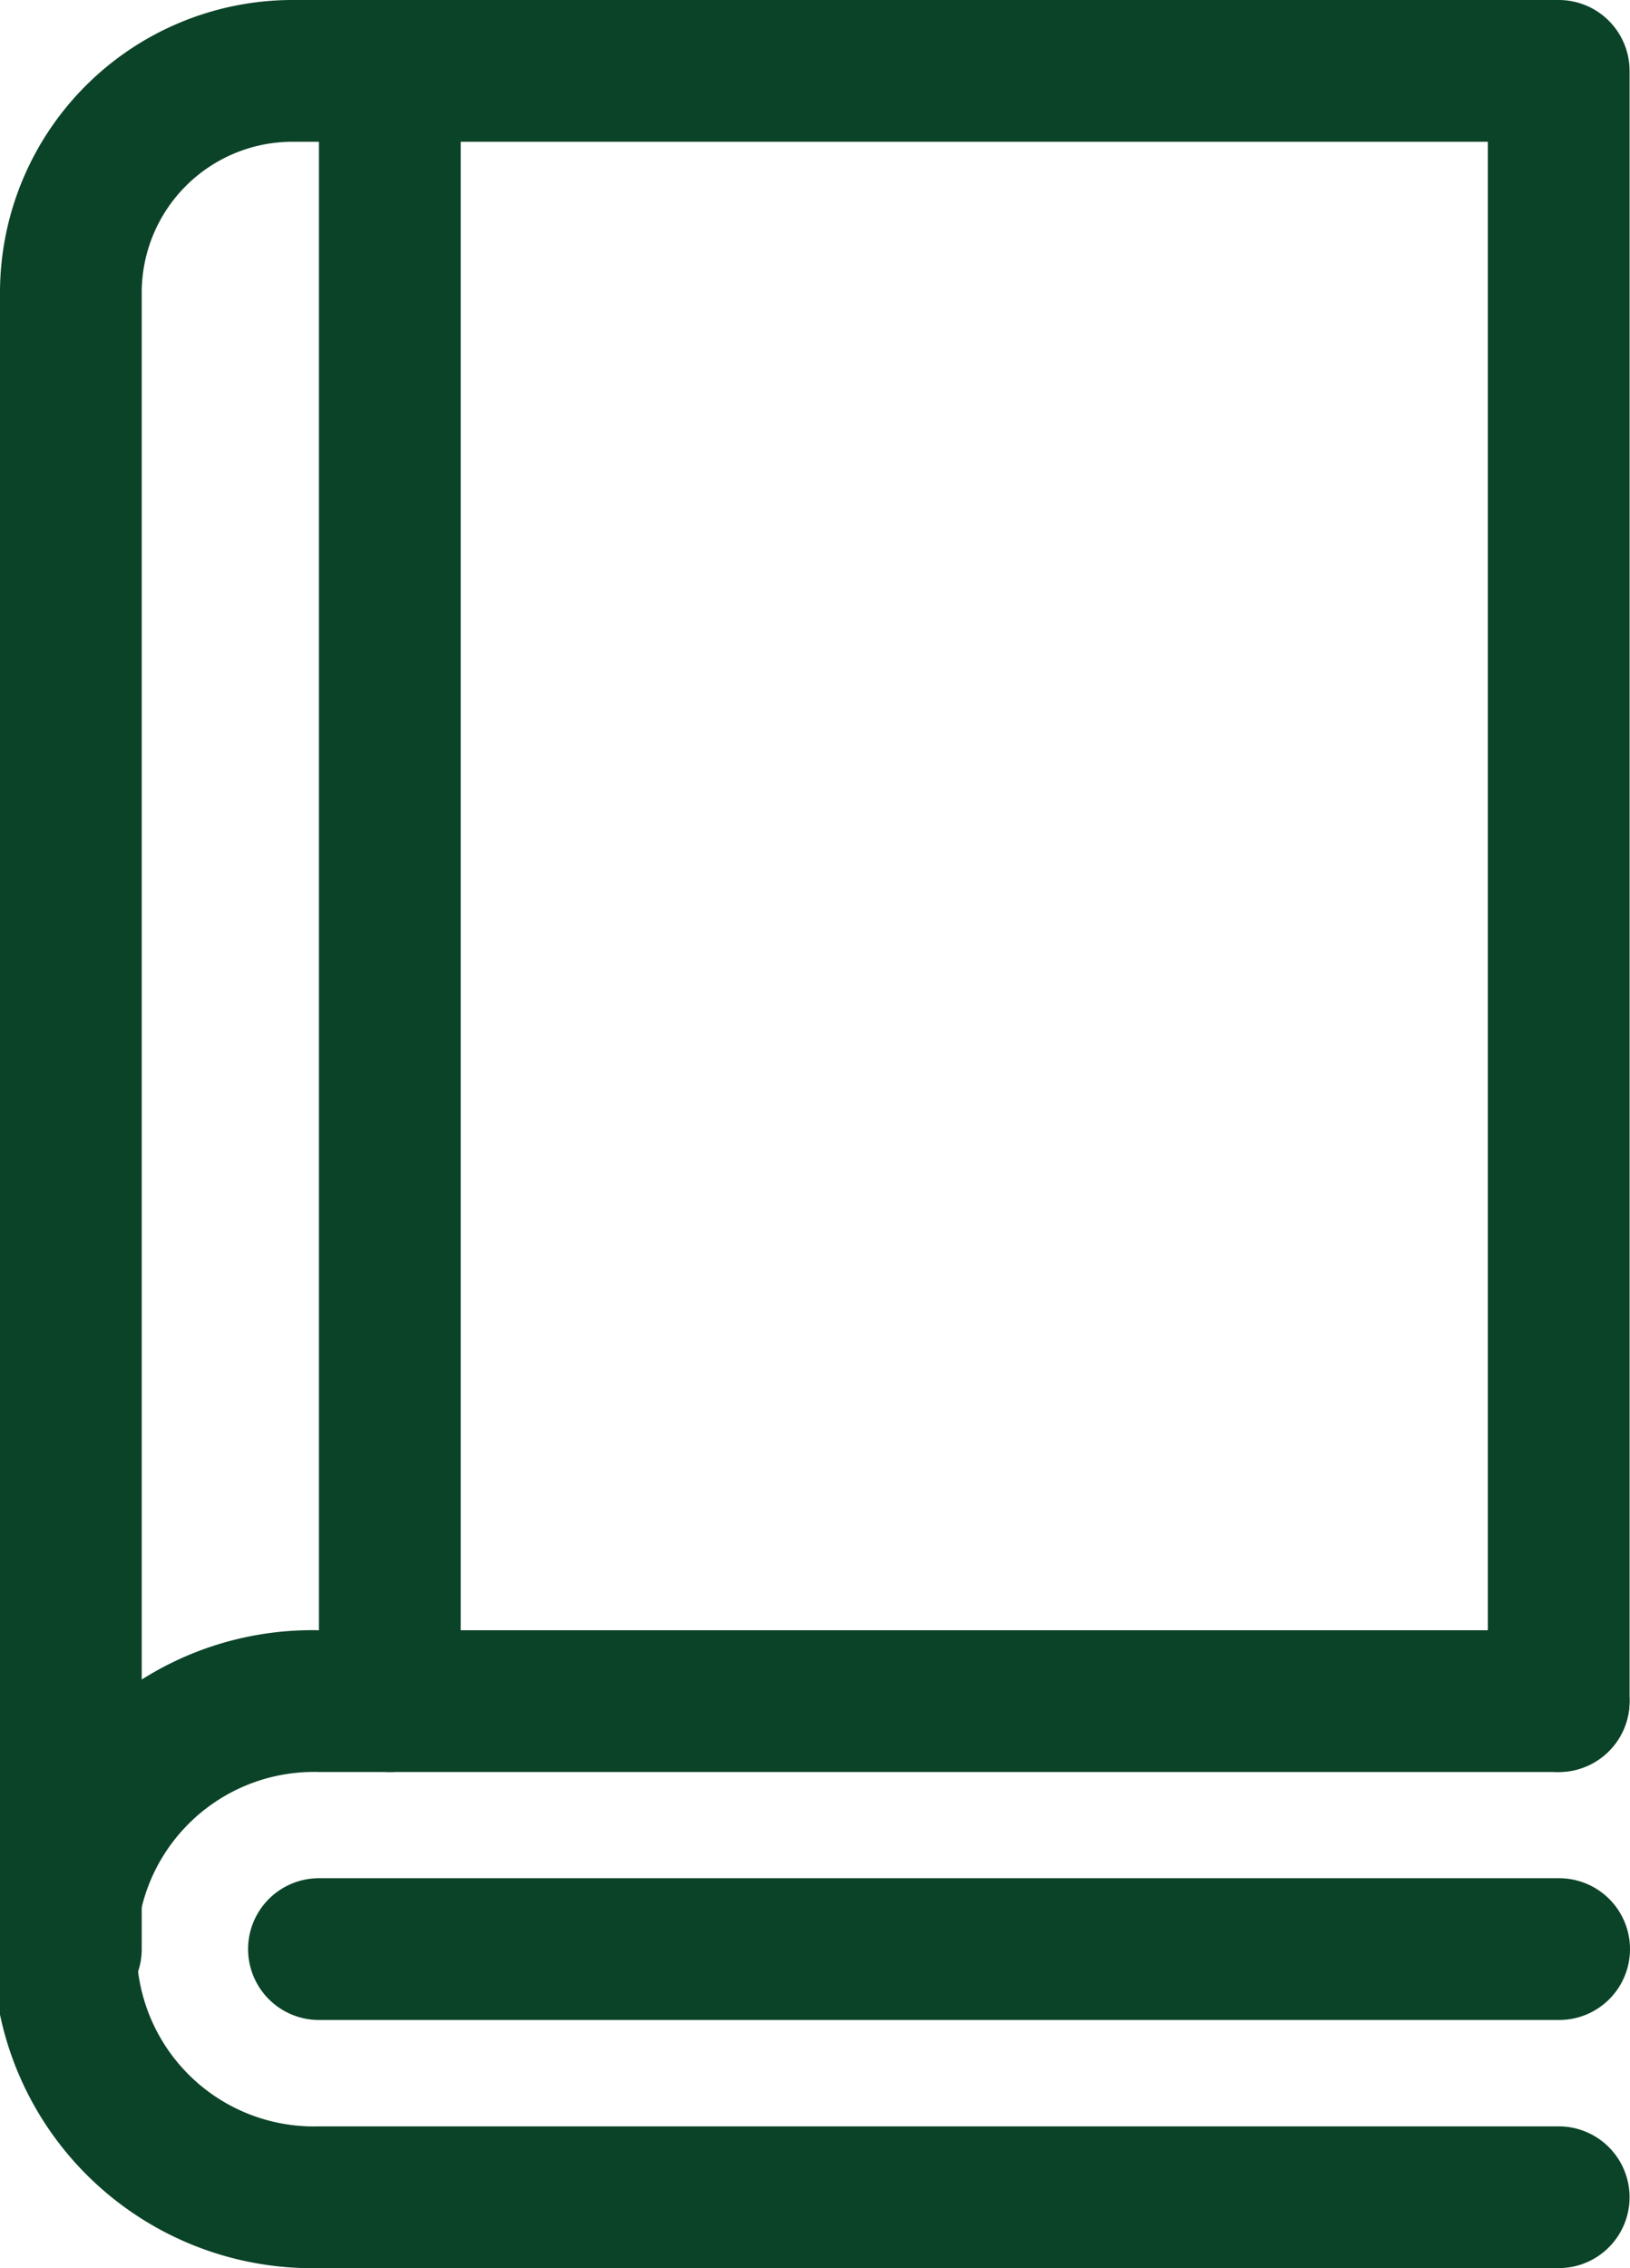 <svg xmlns="http://www.w3.org/2000/svg" width="11.294" height="15.713" viewBox="0 0 11.294 15.713">
  <g id="book" transform="translate(-72)">
    <path id="Path_8565" data-name="Path 8565" d="M72.491,13.994A.491.491,0,0,1,72,13.5V2.025A2.028,2.028,0,0,1,74.025,0H82.8a.491.491,0,0,1,.491.491V11.785a.491.491,0,0,1-.982,0V.982H74.025a1.045,1.045,0,0,0-1.043,1.043V13.5A.491.491,0,0,1,72.491,13.994Z" fill="#0b4328"/>
    <path id="Path_8566" data-name="Path 8566" d="M82.8,372.419H74.21a2.21,2.21,0,1,1,0-4.419H82.8a.491.491,0,0,1,0,.982H74.21a1.228,1.228,0,1,0,0,2.455H82.8a.491.491,0,1,1,0,.982Z" transform="translate(0 -356.706)" fill="#0b4328"/>
    <path id="Path_8567" data-name="Path 8567" d="M137.084,424.982h-8.593a.491.491,0,1,1,0-.982h8.593a.491.491,0,1,1,0,.982Z" transform="translate(-54.281 -410.988)" fill="#0b4328"/>
    <path id="Path_8568" data-name="Path 8568" d="M144.491,12.276a.491.491,0,0,1-.491-.491V.491a.491.491,0,1,1,.982,0V11.785A.491.491,0,0,1,144.491,12.276Z" transform="translate(-69.79)" fill="#0b4328"/>
  </g>
</svg>
